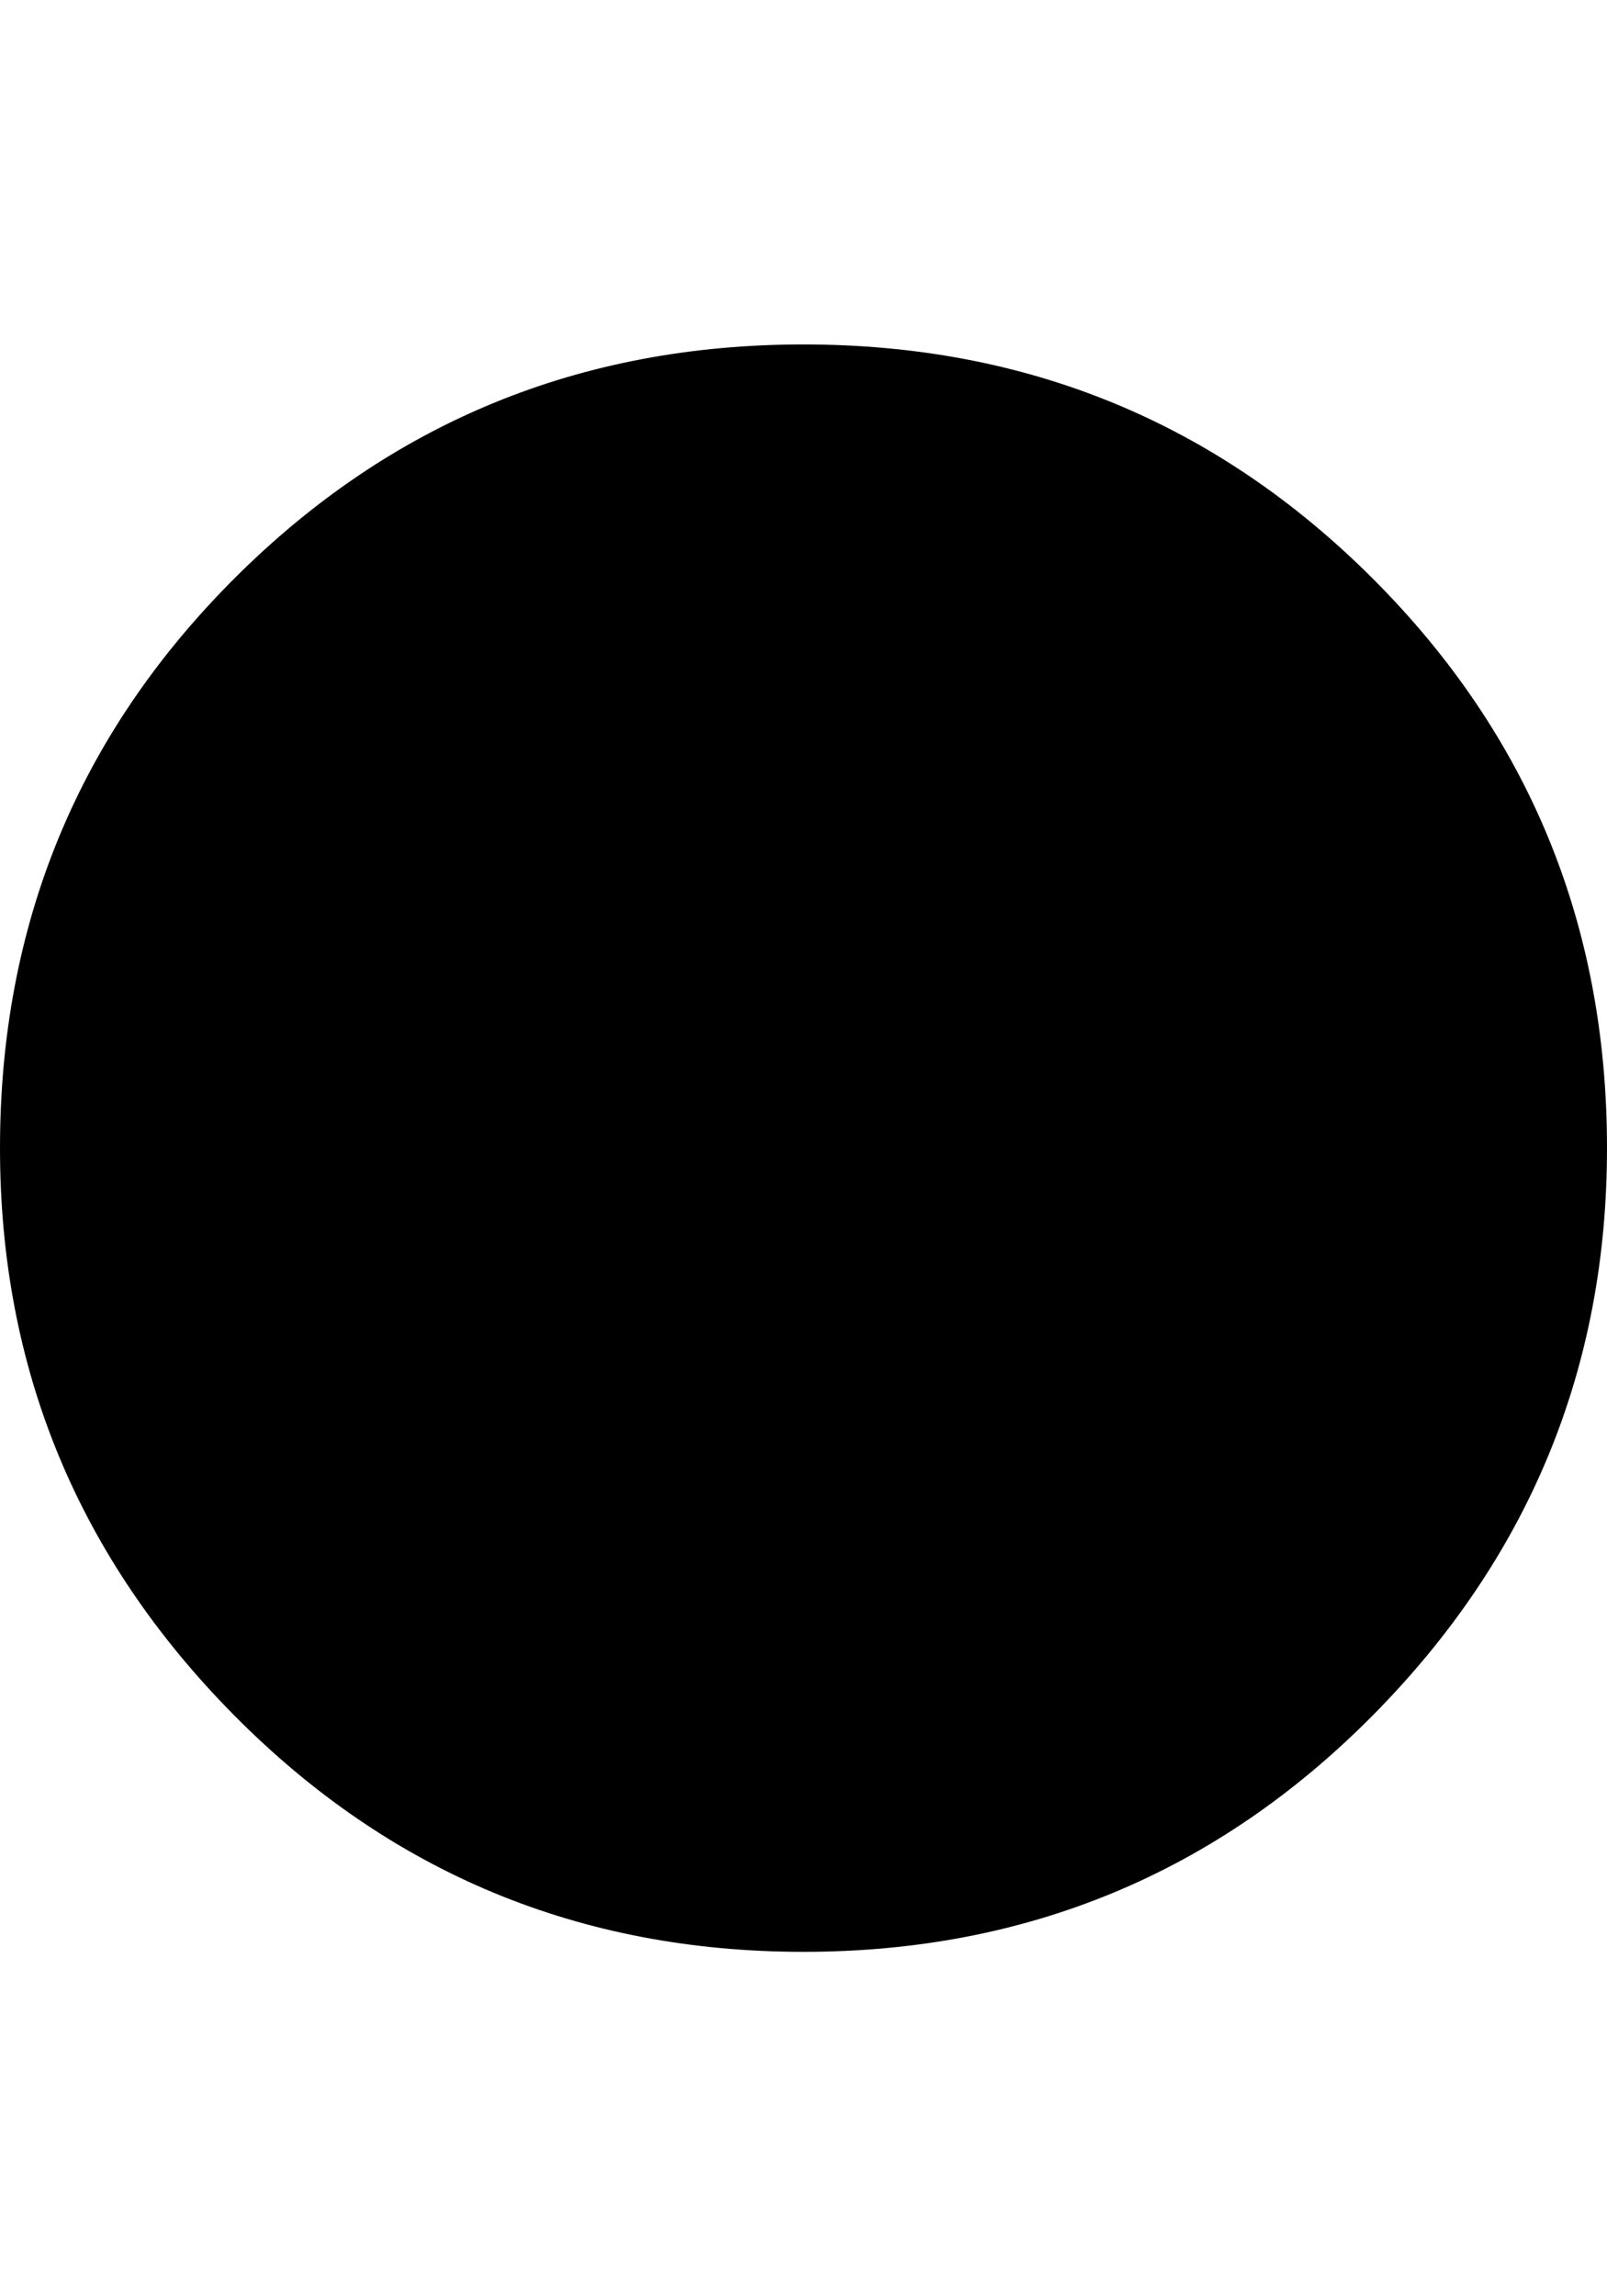 <svg xmlns="http://www.w3.org/2000/svg" viewBox="0 0 700 1000"><path d="M350 150c97.333 0 180 34 248 102s102 150.667 102 248c0 96-34 178.333-102 247S447.333 850 350 850s-180-34.333-248-103S0 596 0 500c0-97.333 34-180 102-248s150.667-102 248-102"/></svg>